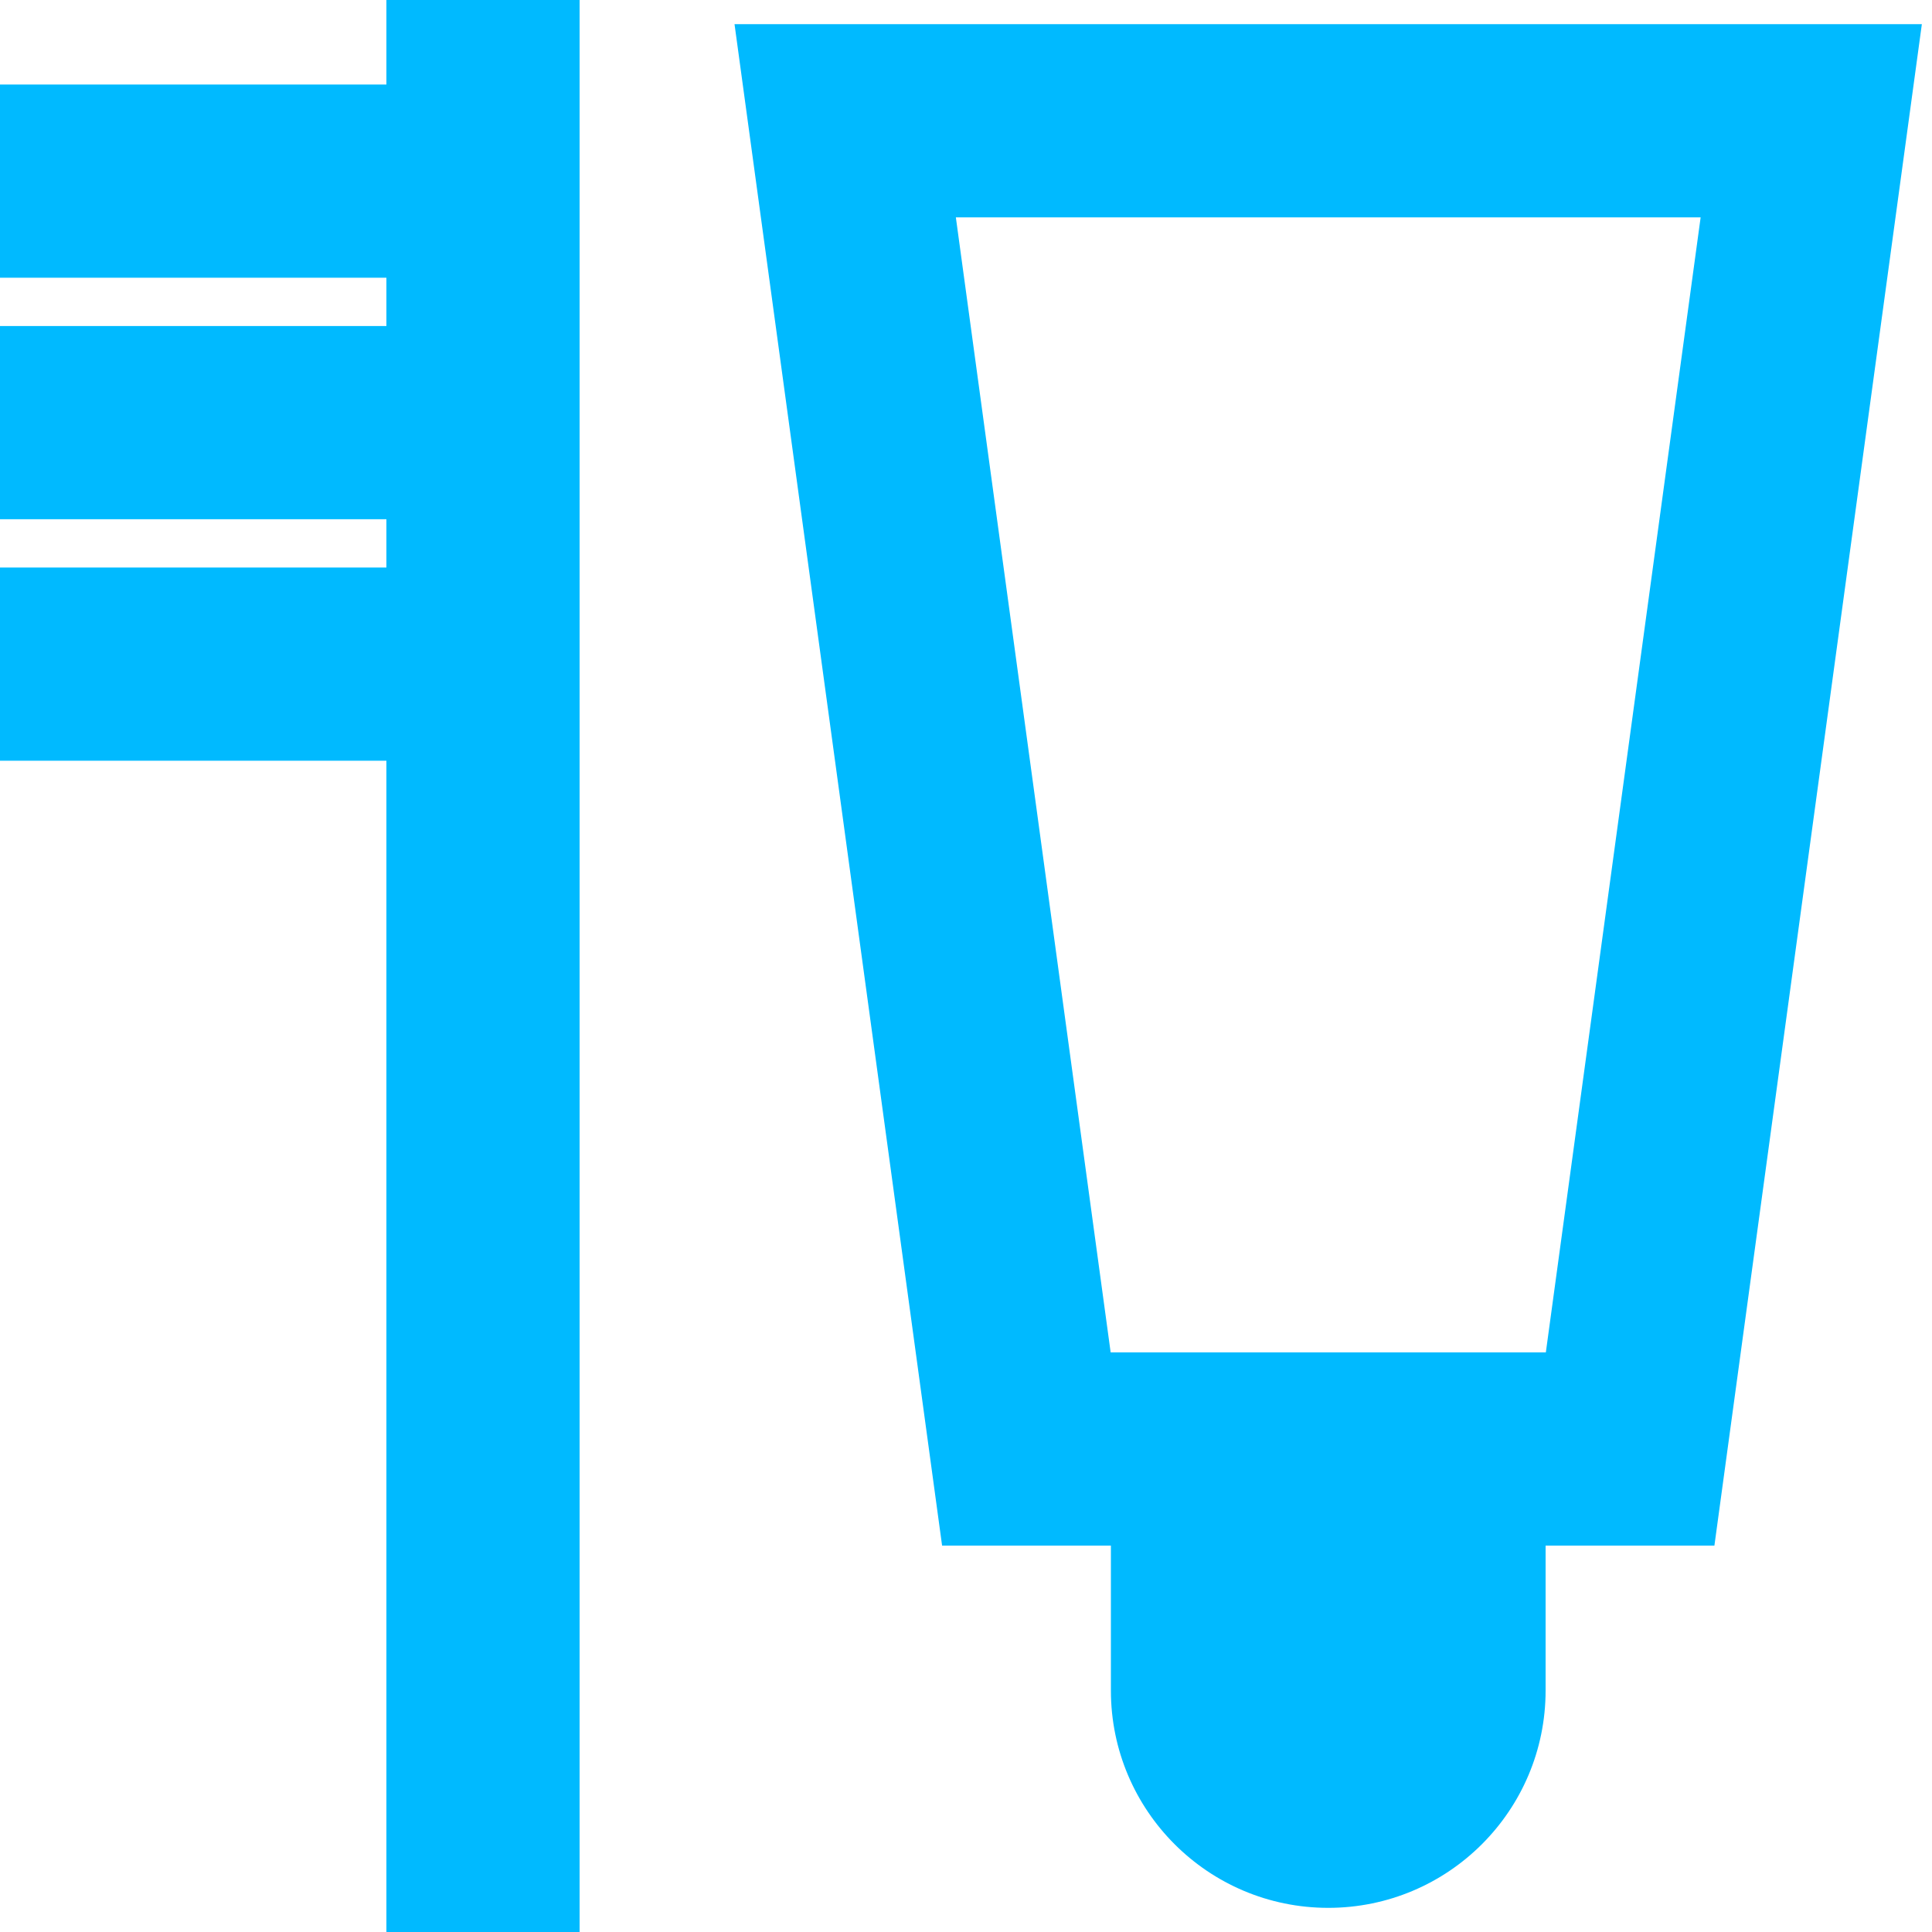 <svg width="16" height="16" viewBox="0 0 16 16" fill="none" xmlns="http://www.w3.org/2000/svg">
<path d="M3.2 16L3.2 6.3H0V4.7H3.2V4.3H0V2.7L3.2 2.7L3.2 2.3H0V0.7L3.2 0.7V0H4.8L4.8 16H3.2Z" fill="#00BAFF"/>
<path fill-rule="evenodd" clip-rule="evenodd" d="M15.916 0.2H6.083L7.802 12.8H9.2V14C9.2 14.994 10.006 15.8 11 15.8C11.994 15.8 12.8 14.994 12.8 14V12.8H14.198L15.916 0.2ZM12.802 11.2L14.084 1.8H7.916L9.198 11.2H12.802Z" fill="#00BAFF"/>
</svg>
